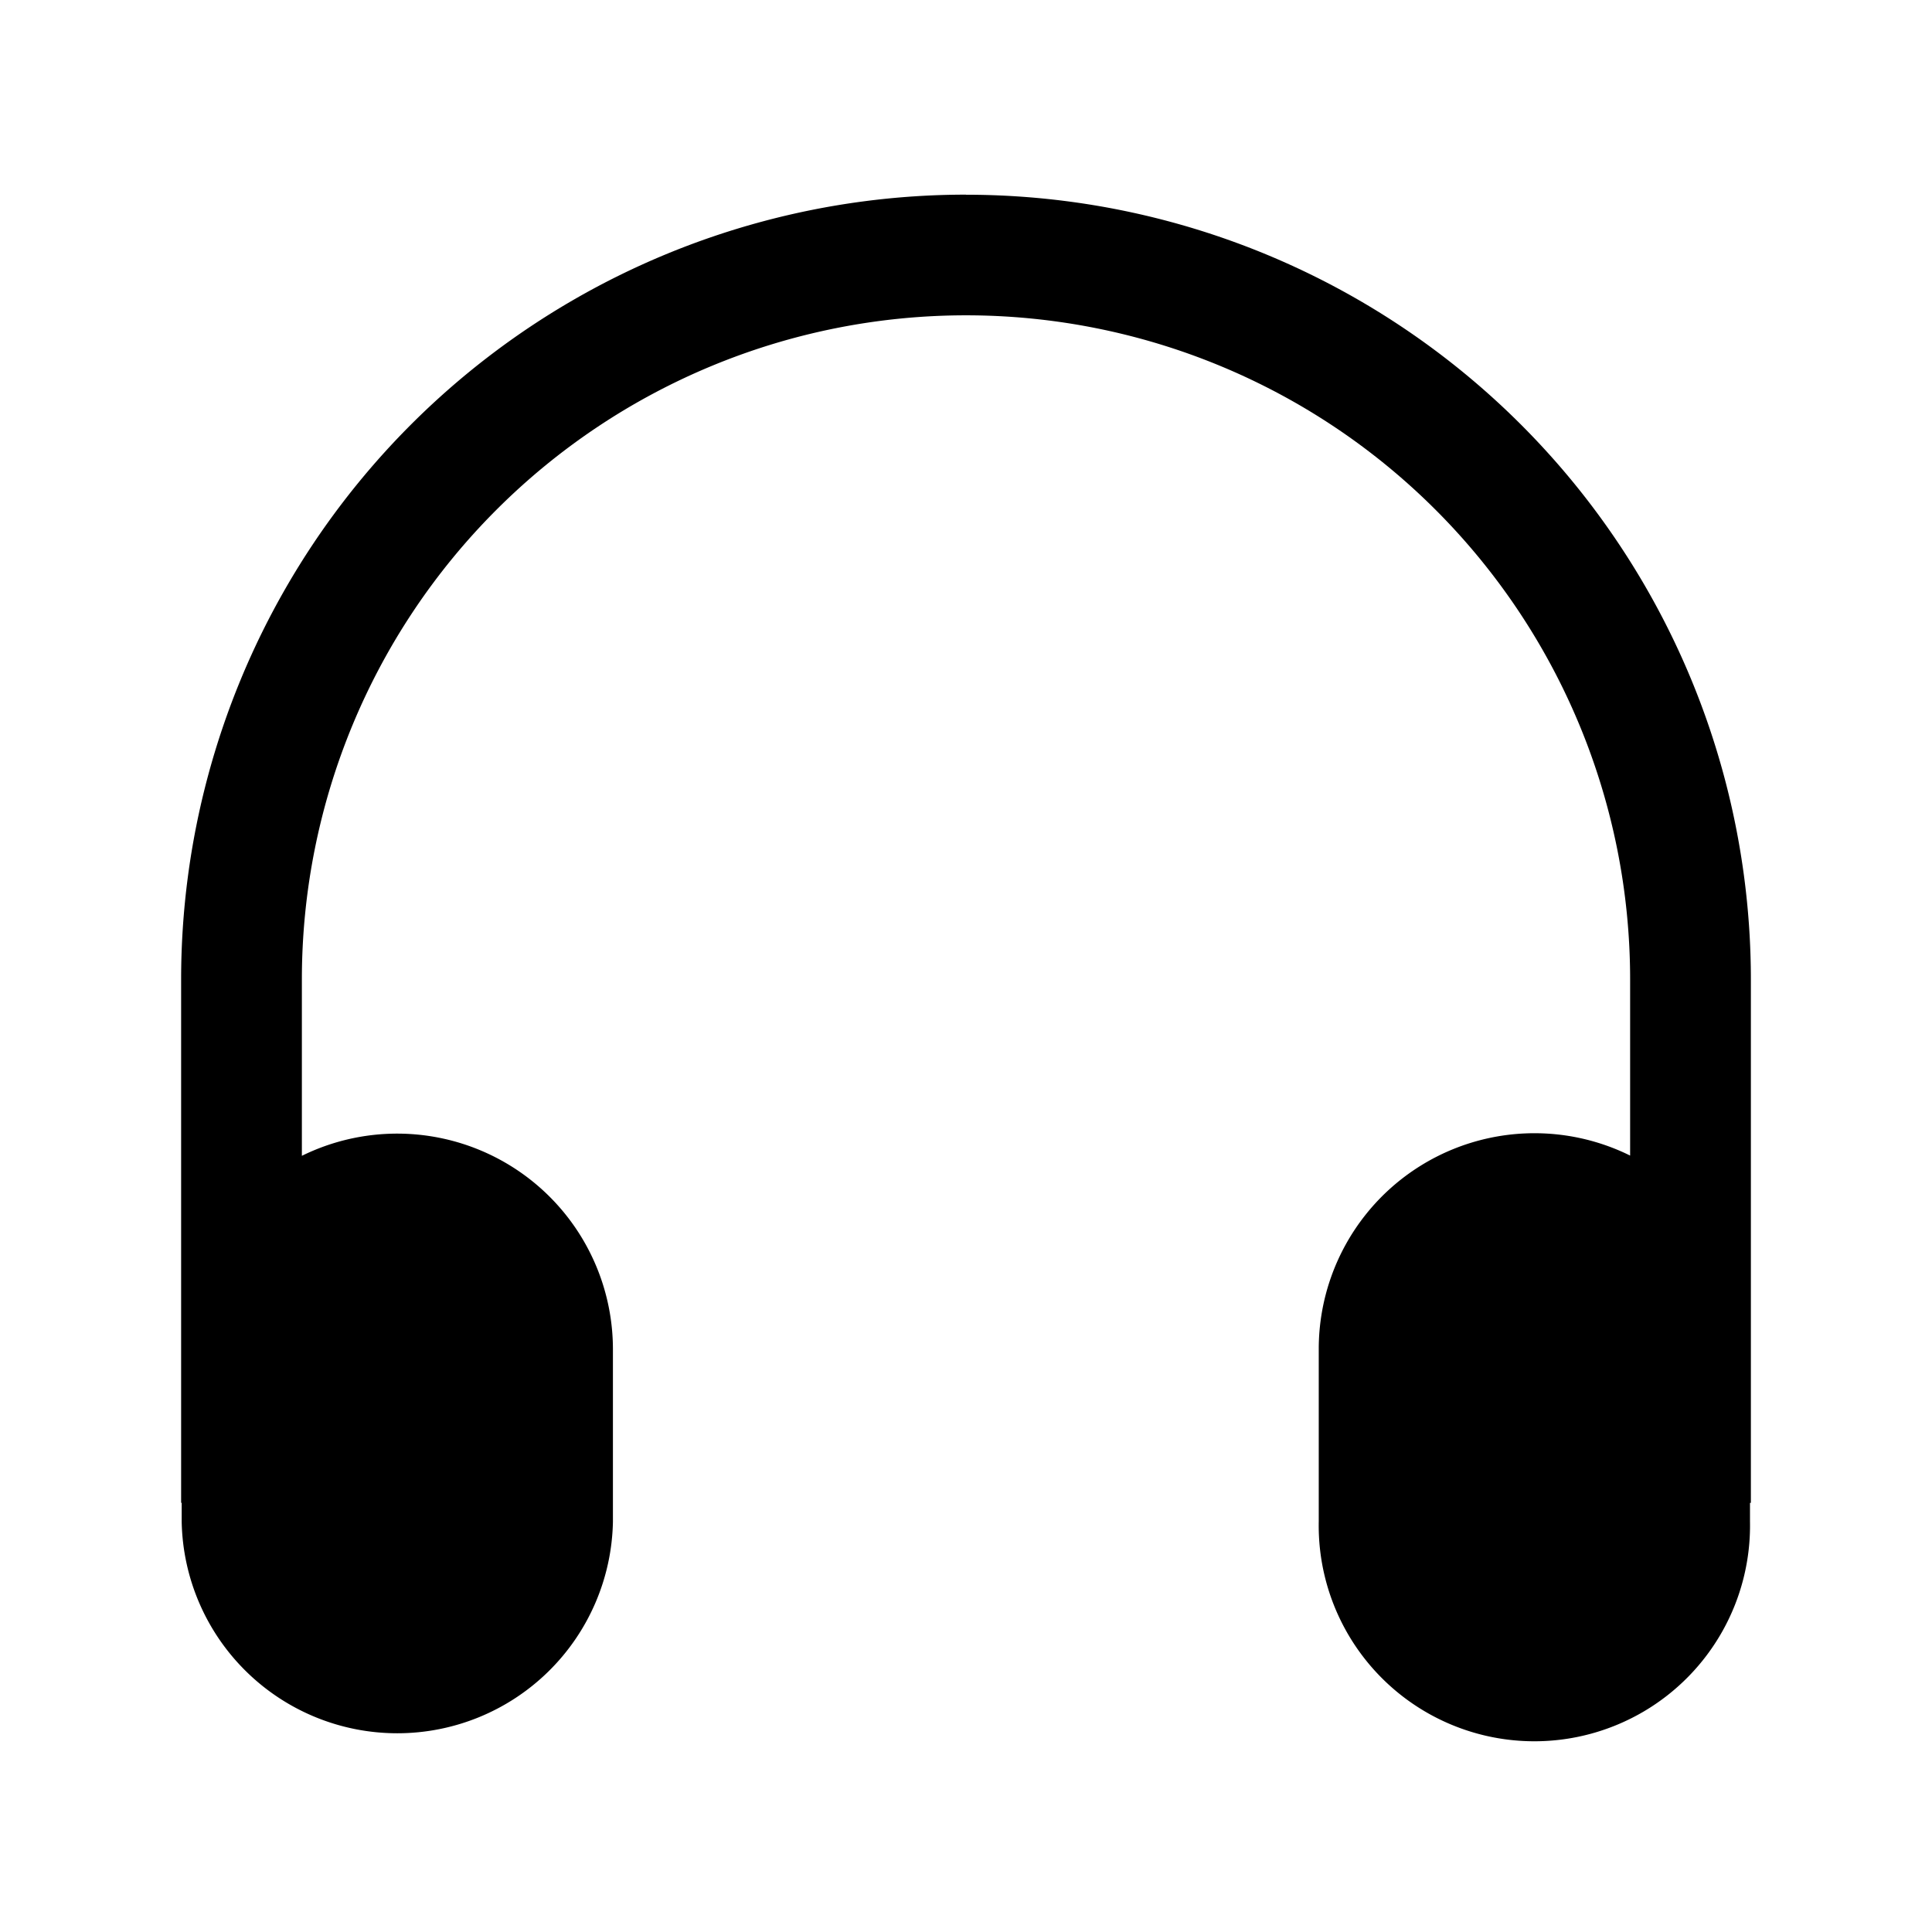 <svg xmlns="http://www.w3.org/2000/svg" viewBox="0 0 24 24" fill="currentColor" aria-hidden="true" data-slot="icon">
  <path d="M12 2.418a9.75 9.75 0 0 0-9.75 9.75v6.5h.007v.236a2.679 2.679 0 0 0 5.357 0V16.76a2.68 2.68 0 0 0-3.864-2.402v-2.191a8.25 8.25 0 1 1 16.5 0v2.188a2.68 2.68 0 0 0-3.868 2.4V18.9a2.679 2.679 0 1 0 5.357 0v-.231h.011v-6.5A9.75 9.75 0 0 0 12 2.419Z"/>
</svg>
